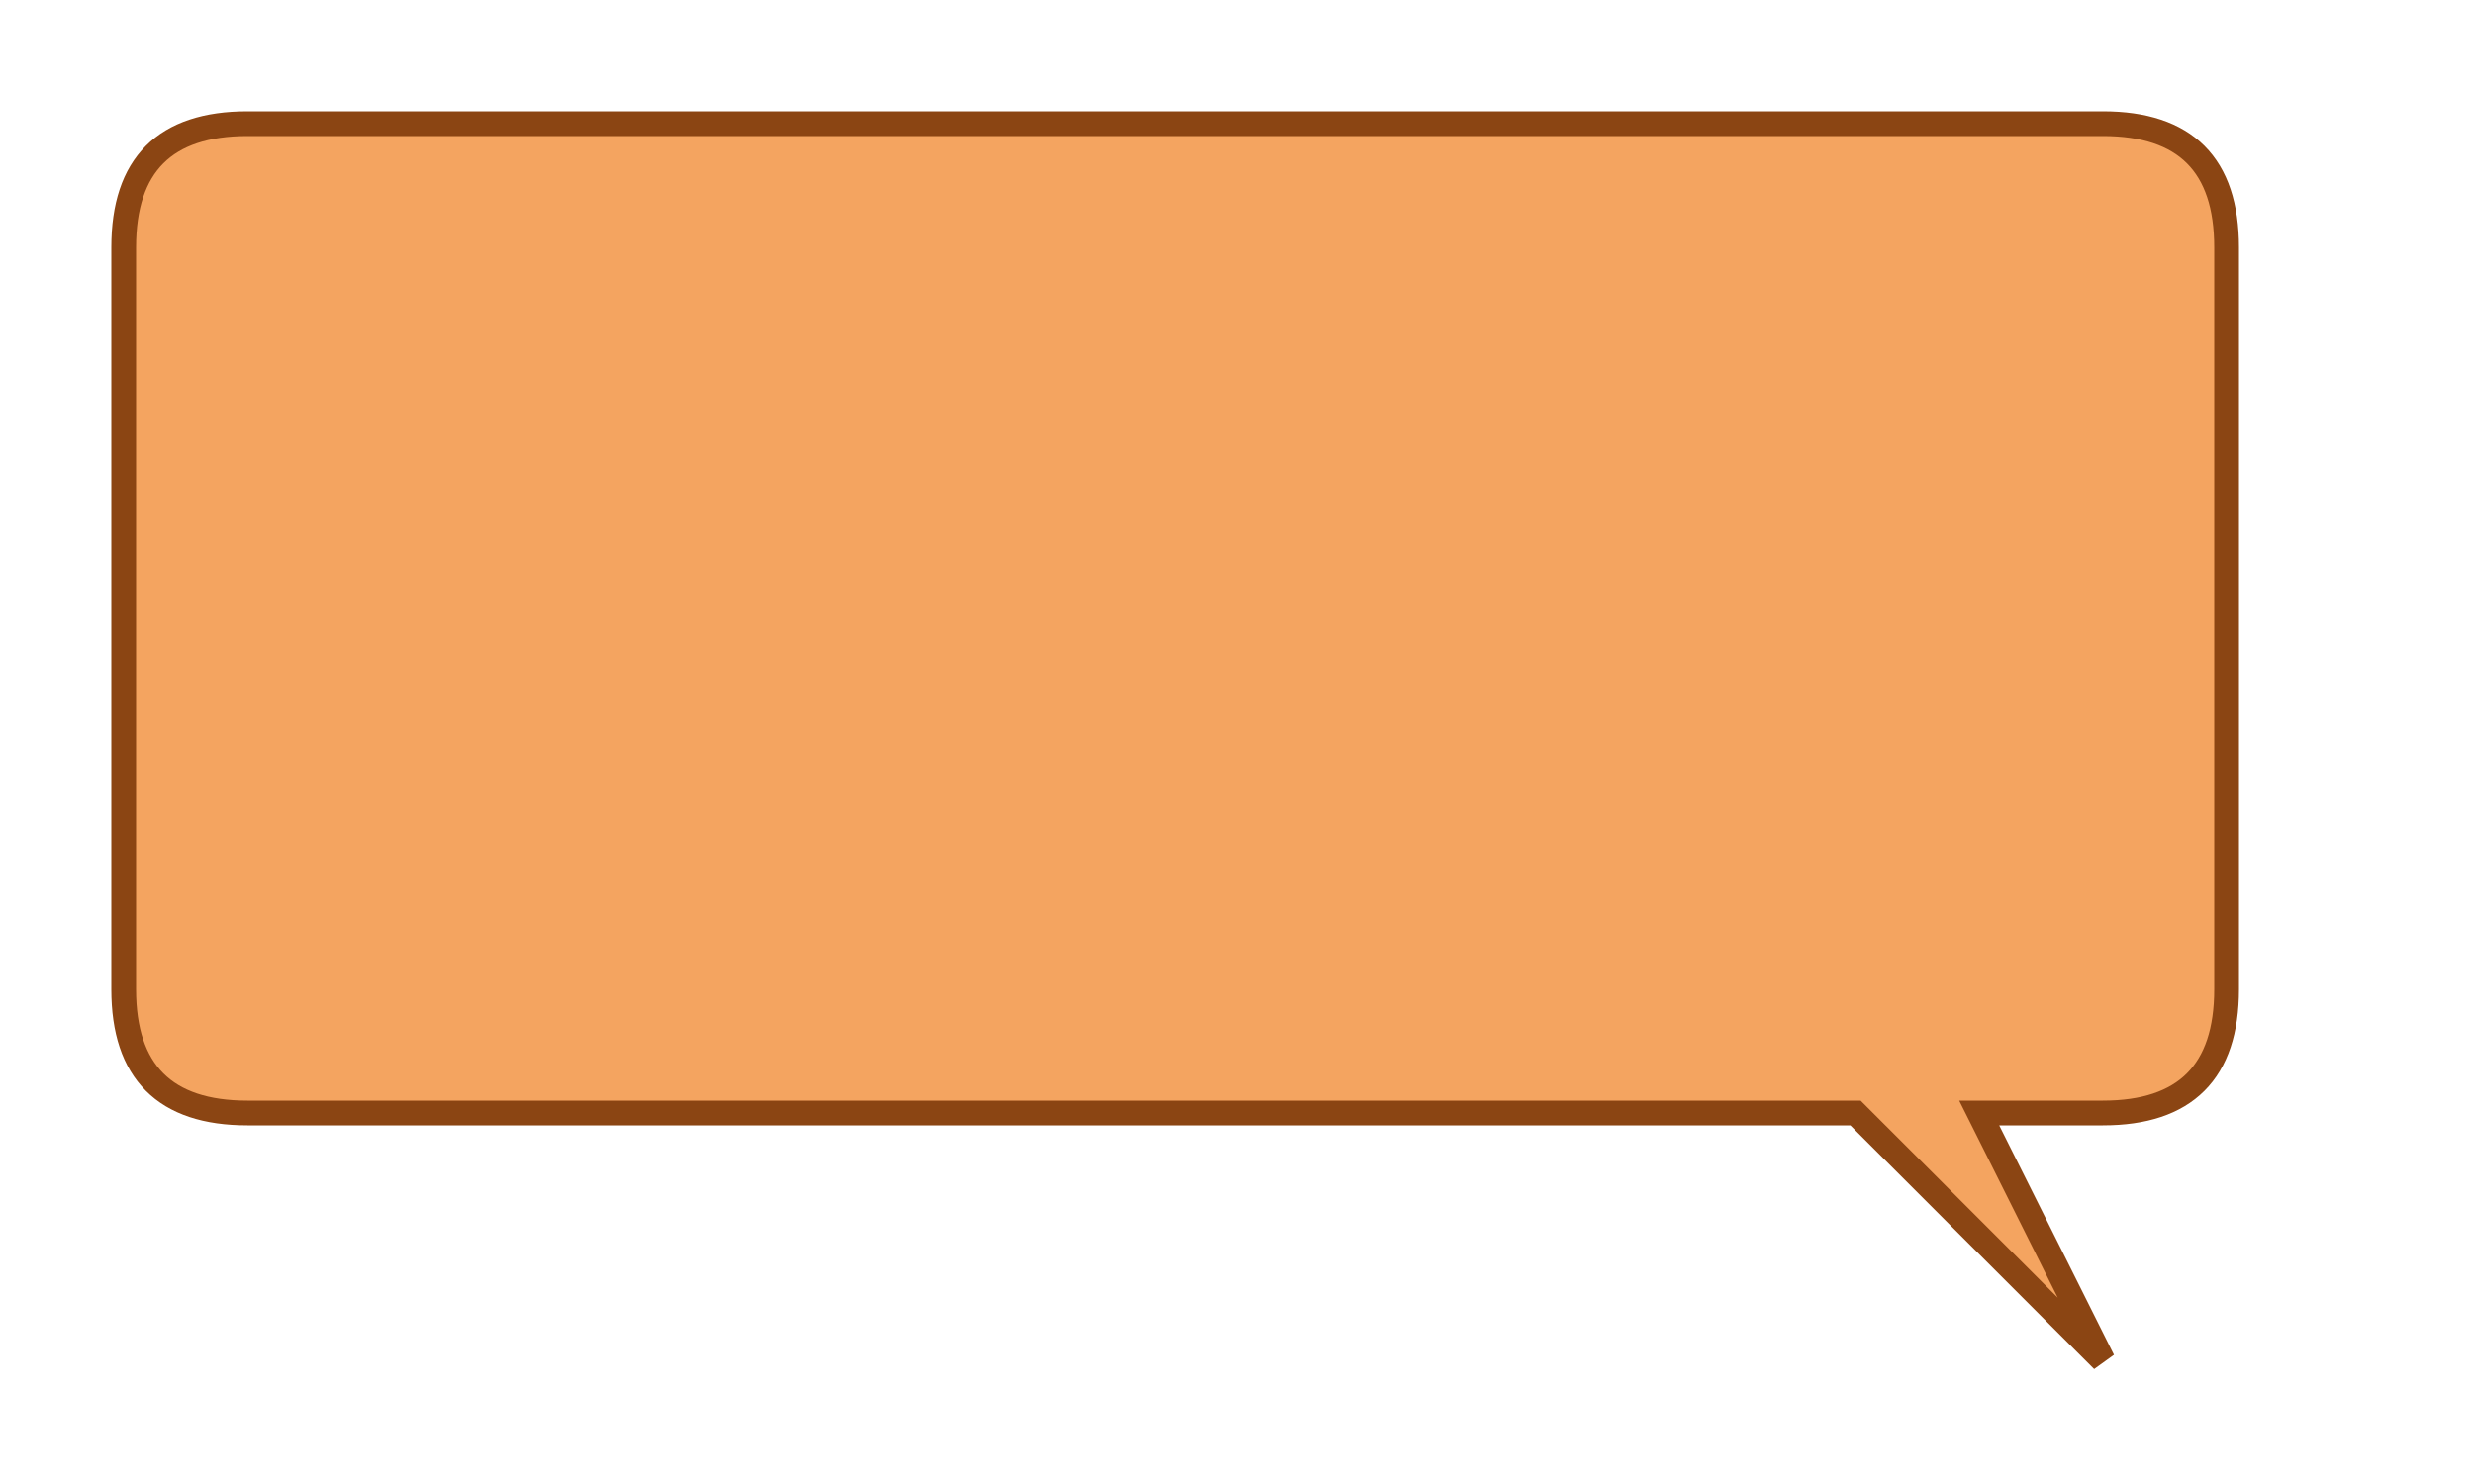 <svg viewBox="0 0 200 120" xmlns="http://www.w3.org/2000/svg">
  <path d="M20 10 Q10 10 10 20 L10 80 Q10 90 20 90 L150 90 L170 110 L160 90 L170 90 Q180 90 180 80 L180 20 Q180 10 170 10 Z" 
        fill="#F4A460" 
        stroke="#8B4513" 
        stroke-width="2"/>
</svg>